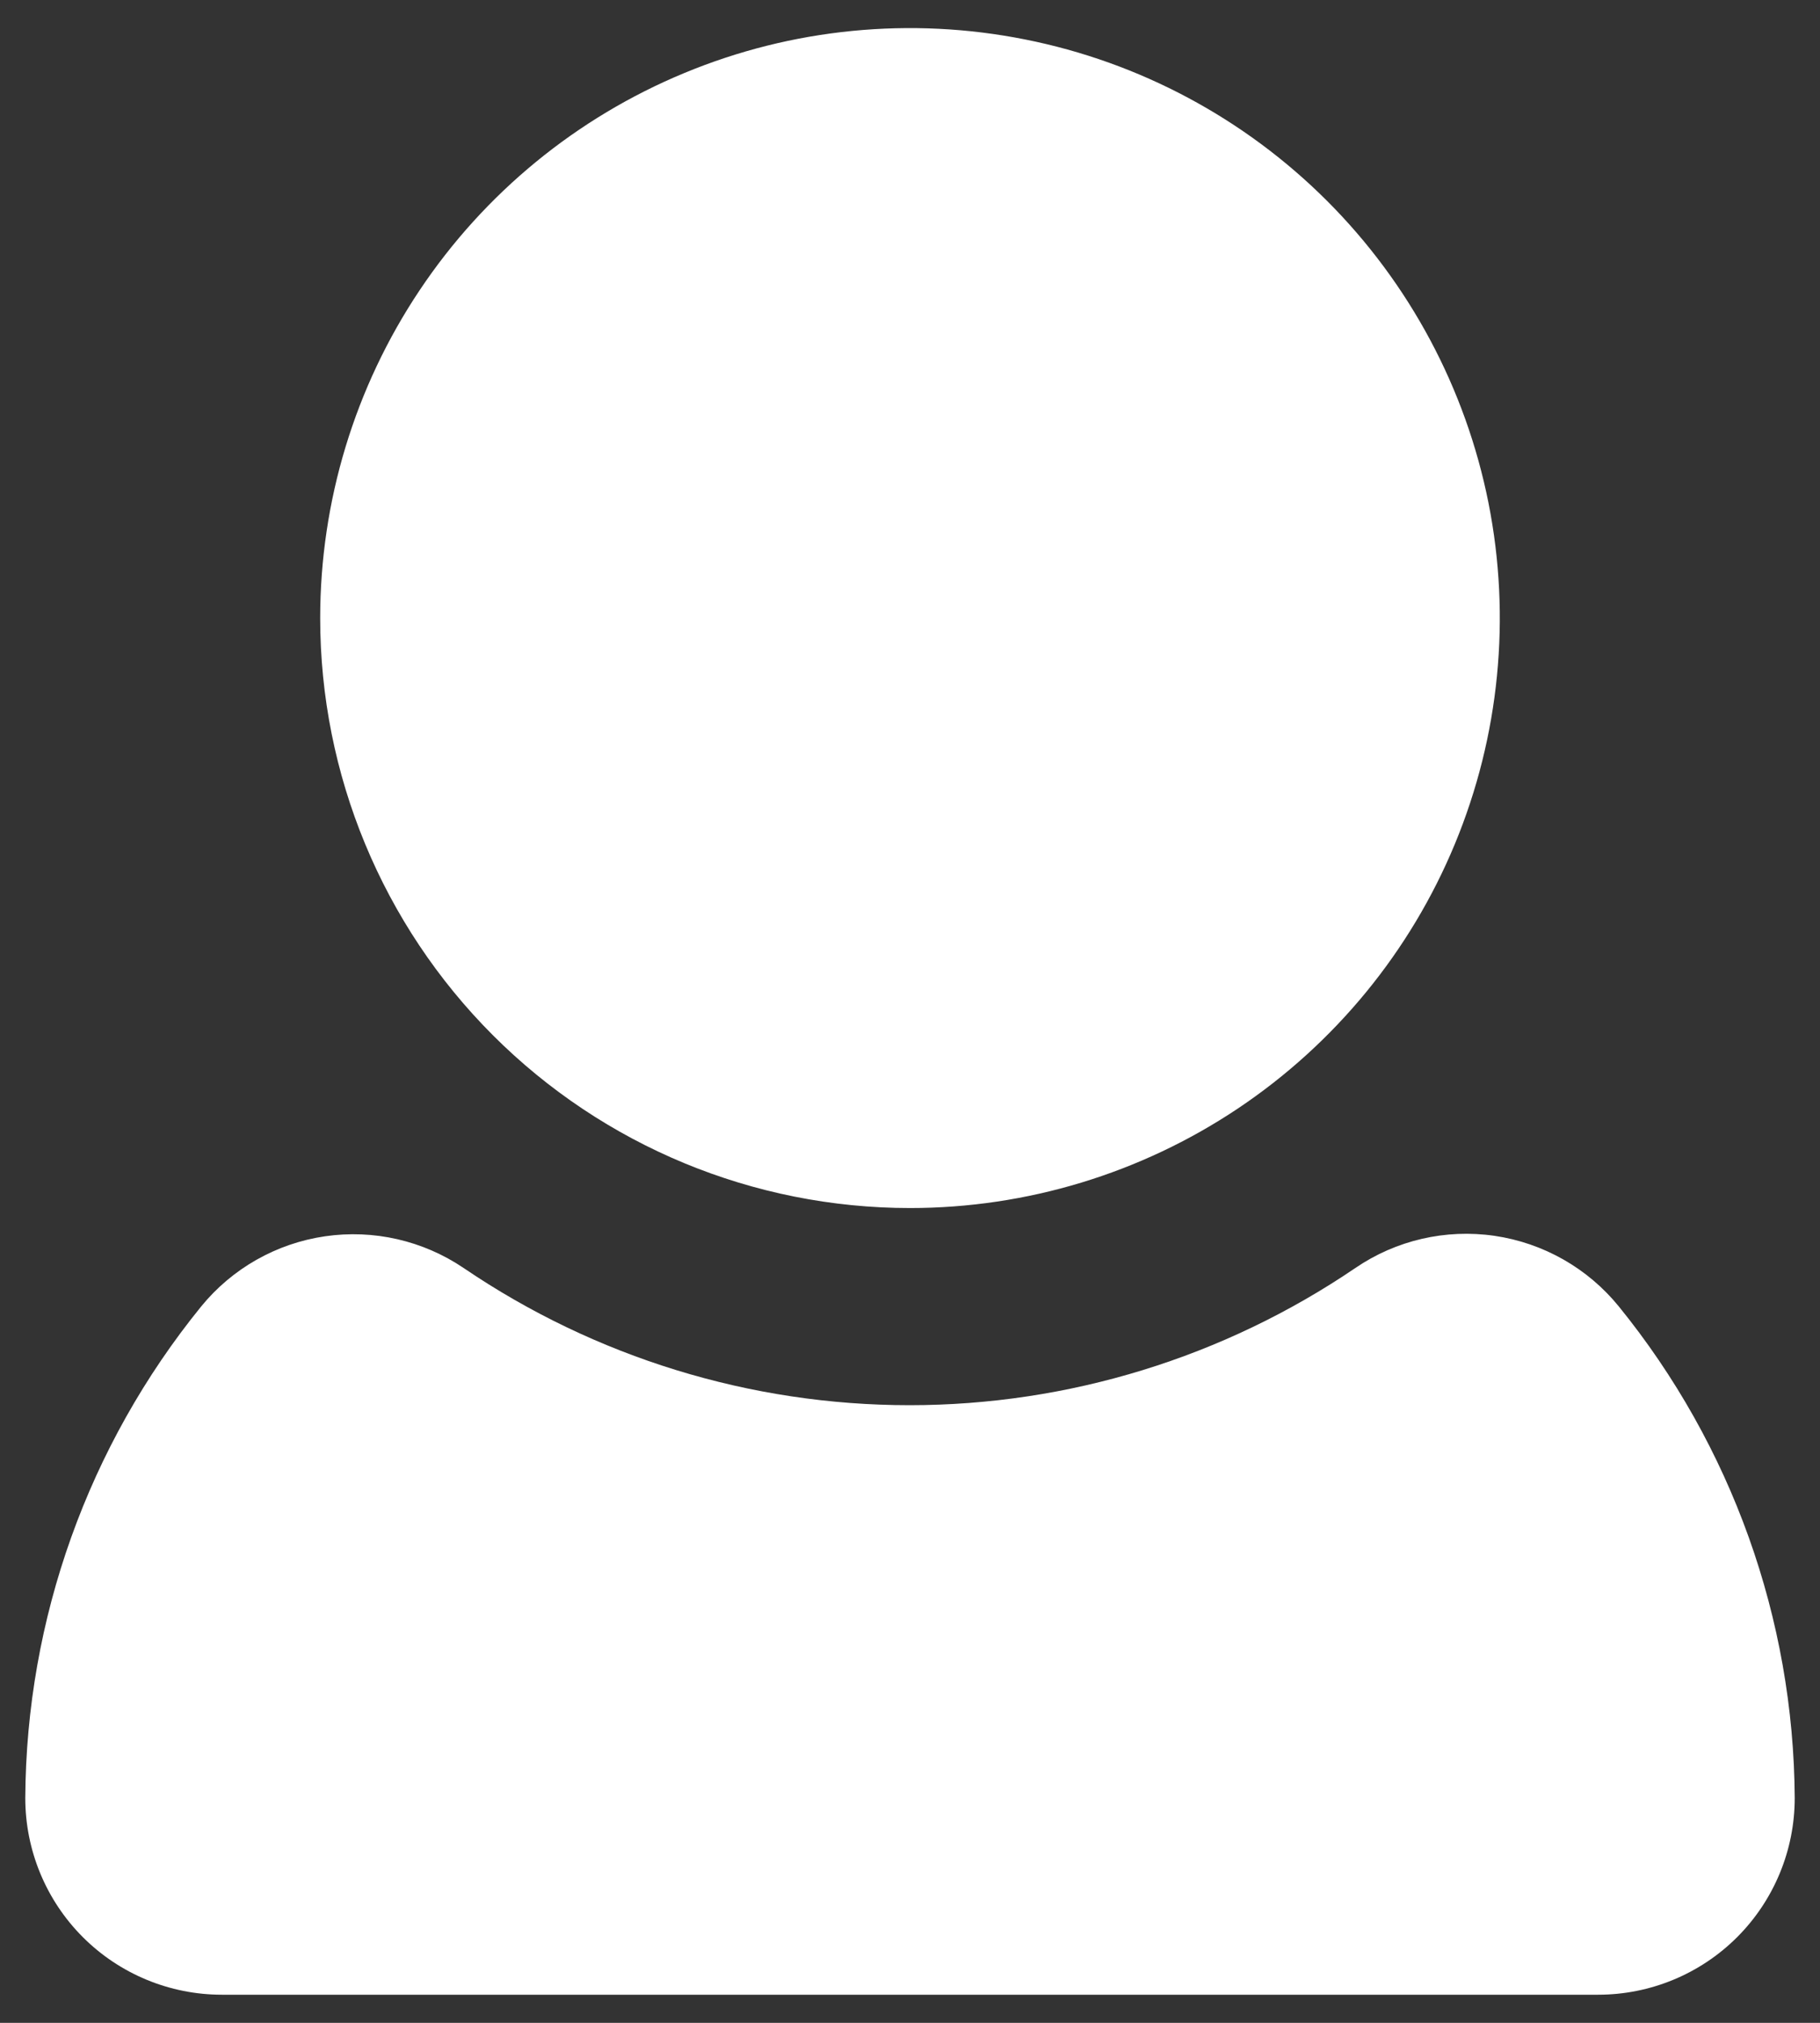 <svg width="27" height="30" viewBox="0 0 27 30" fill="none" xmlns="http://www.w3.org/2000/svg">
<rect x="0" y="0" width="27" height="30" fill="#333333" stroke="none"/>
<path d="M26.625 26.666C26.625 27.44 26.318 28.182 25.771 28.729C25.224 29.276 24.482 29.583 23.708 29.583H3.292C2.518 29.583 1.776 29.276 1.229 28.729C0.682 28.182 0.375 27.44 0.375 26.666C0.389 24.01 1.31 21.437 2.985 19.375C3.446 18.811 4.101 18.44 4.822 18.335C5.542 18.23 6.276 18.398 6.879 18.806C8.83 20.131 11.134 20.84 13.493 20.84C15.851 20.84 18.155 20.131 20.106 18.806C20.71 18.393 21.447 18.223 22.171 18.328C22.895 18.434 23.553 18.807 24.015 19.375C25.69 21.437 26.61 24.01 26.625 26.666ZM13.5 17.916C15.231 17.916 16.922 17.403 18.361 16.442C19.8 15.48 20.922 14.114 21.584 12.515C22.246 10.916 22.419 9.157 22.082 7.459C21.744 5.762 20.911 4.203 19.687 2.979C18.463 1.756 16.904 0.922 15.207 0.585C13.51 0.247 11.75 0.42 10.152 1.083C8.553 1.745 7.186 2.866 6.225 4.305C5.263 5.744 4.75 7.436 4.75 9.167C4.75 11.487 5.672 13.713 7.313 15.354C8.954 16.995 11.179 17.916 13.5 17.916Z" fill="white"/>
</svg>
